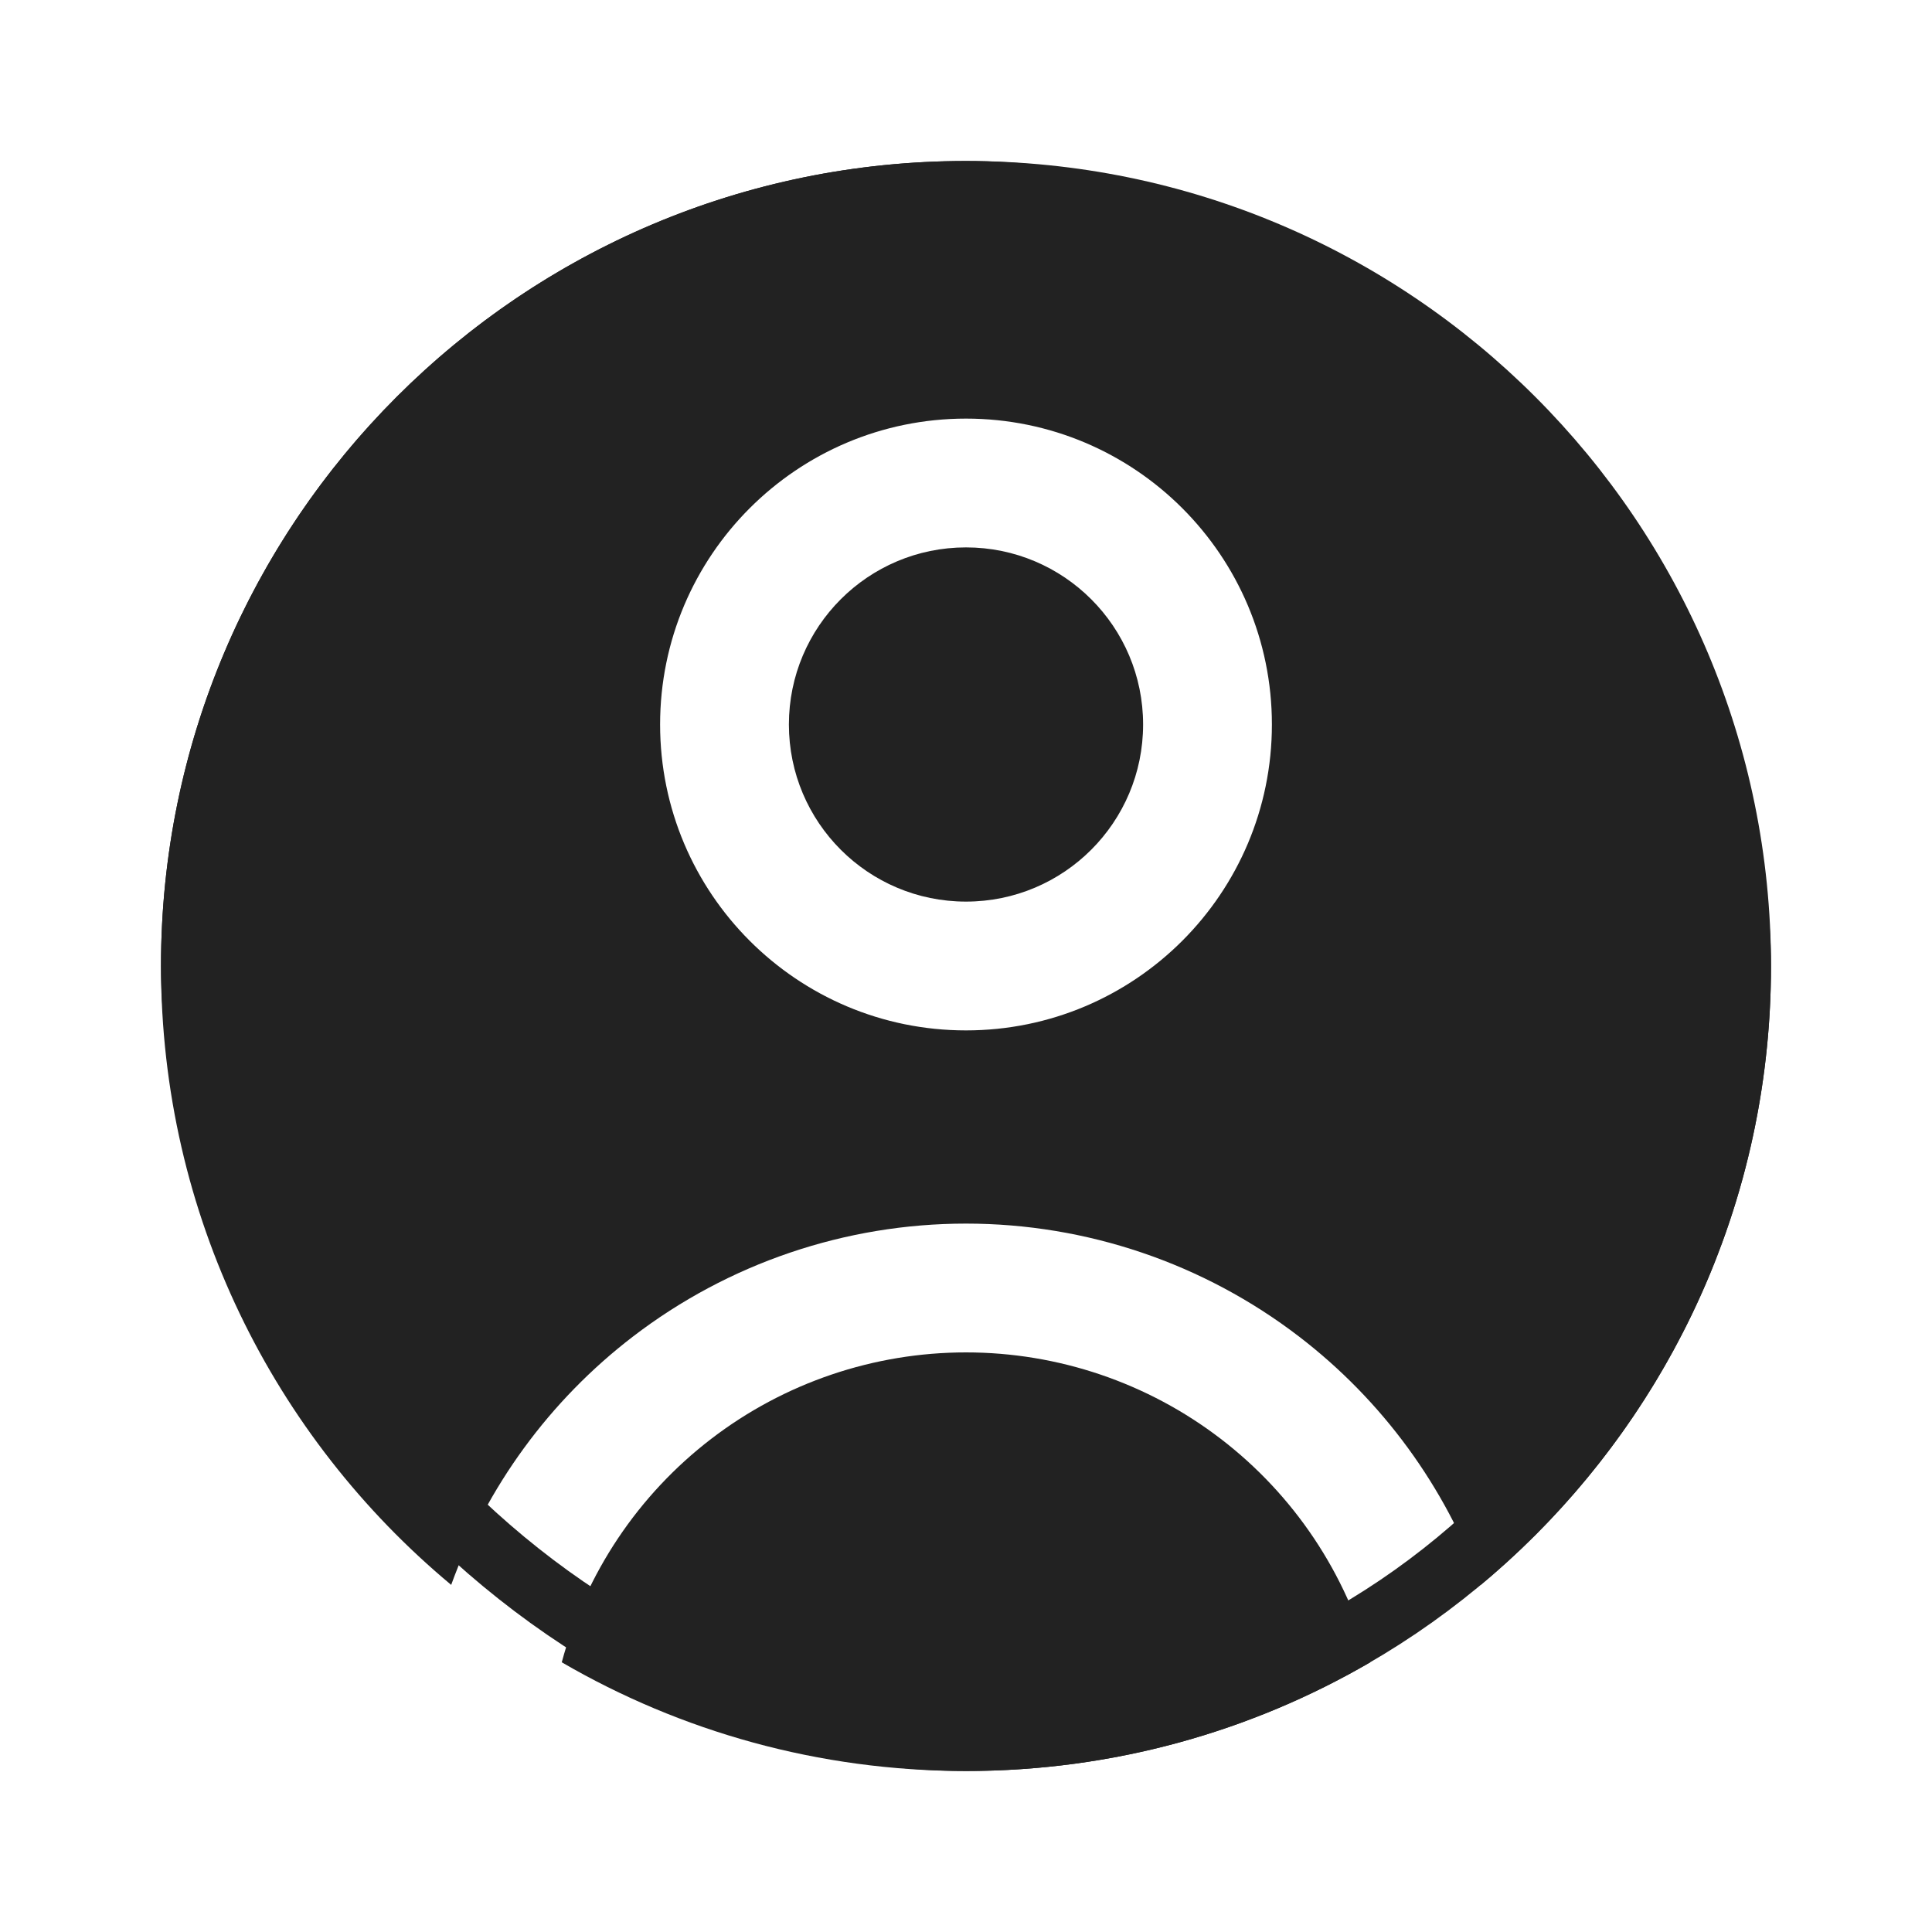 <svg width="30" height="30" viewBox="0 0 30 30" fill="none" xmlns="http://www.w3.org/2000/svg">
<path fill-rule="evenodd" clip-rule="evenodd" d="M2.5 15C2.5 8.096 8.096 2.5 15 2.5C21.904 2.5 27.5 8.096 27.5 15C27.5 18.863 25.747 22.317 22.994 24.61C22.443 23.087 21.467 21.748 20.174 20.756C18.69 19.617 16.871 19 15 19C13.129 19 11.31 19.617 9.826 20.756C8.533 21.748 7.557 23.087 7.006 24.61C4.253 22.317 2.5 18.863 2.5 15ZM18.957 22.343C20.091 23.213 20.906 24.432 21.277 25.812C19.432 26.885 17.288 27.5 15 27.5C12.712 27.5 10.568 26.885 8.723 25.812C9.094 24.432 9.909 23.213 11.043 22.343C12.178 21.472 13.569 21 15 21C16.431 21 17.822 21.472 18.957 22.343ZM12.25 11.25C12.25 9.731 13.481 8.5 15 8.5C16.519 8.5 17.75 9.731 17.75 11.25C17.75 12.769 16.519 14 15 14C13.481 14 12.25 12.769 12.25 11.25ZM15 6.5C12.377 6.5 10.25 8.627 10.25 11.25C10.25 13.873 12.377 16 15 16C17.623 16 19.75 13.873 19.75 11.25C19.75 8.627 17.623 6.5 15 6.5Z" fill="#222222"/>
<rect x="3" y="3" width="24" height="24" rx="12" stroke="#222222"/>
</svg>
